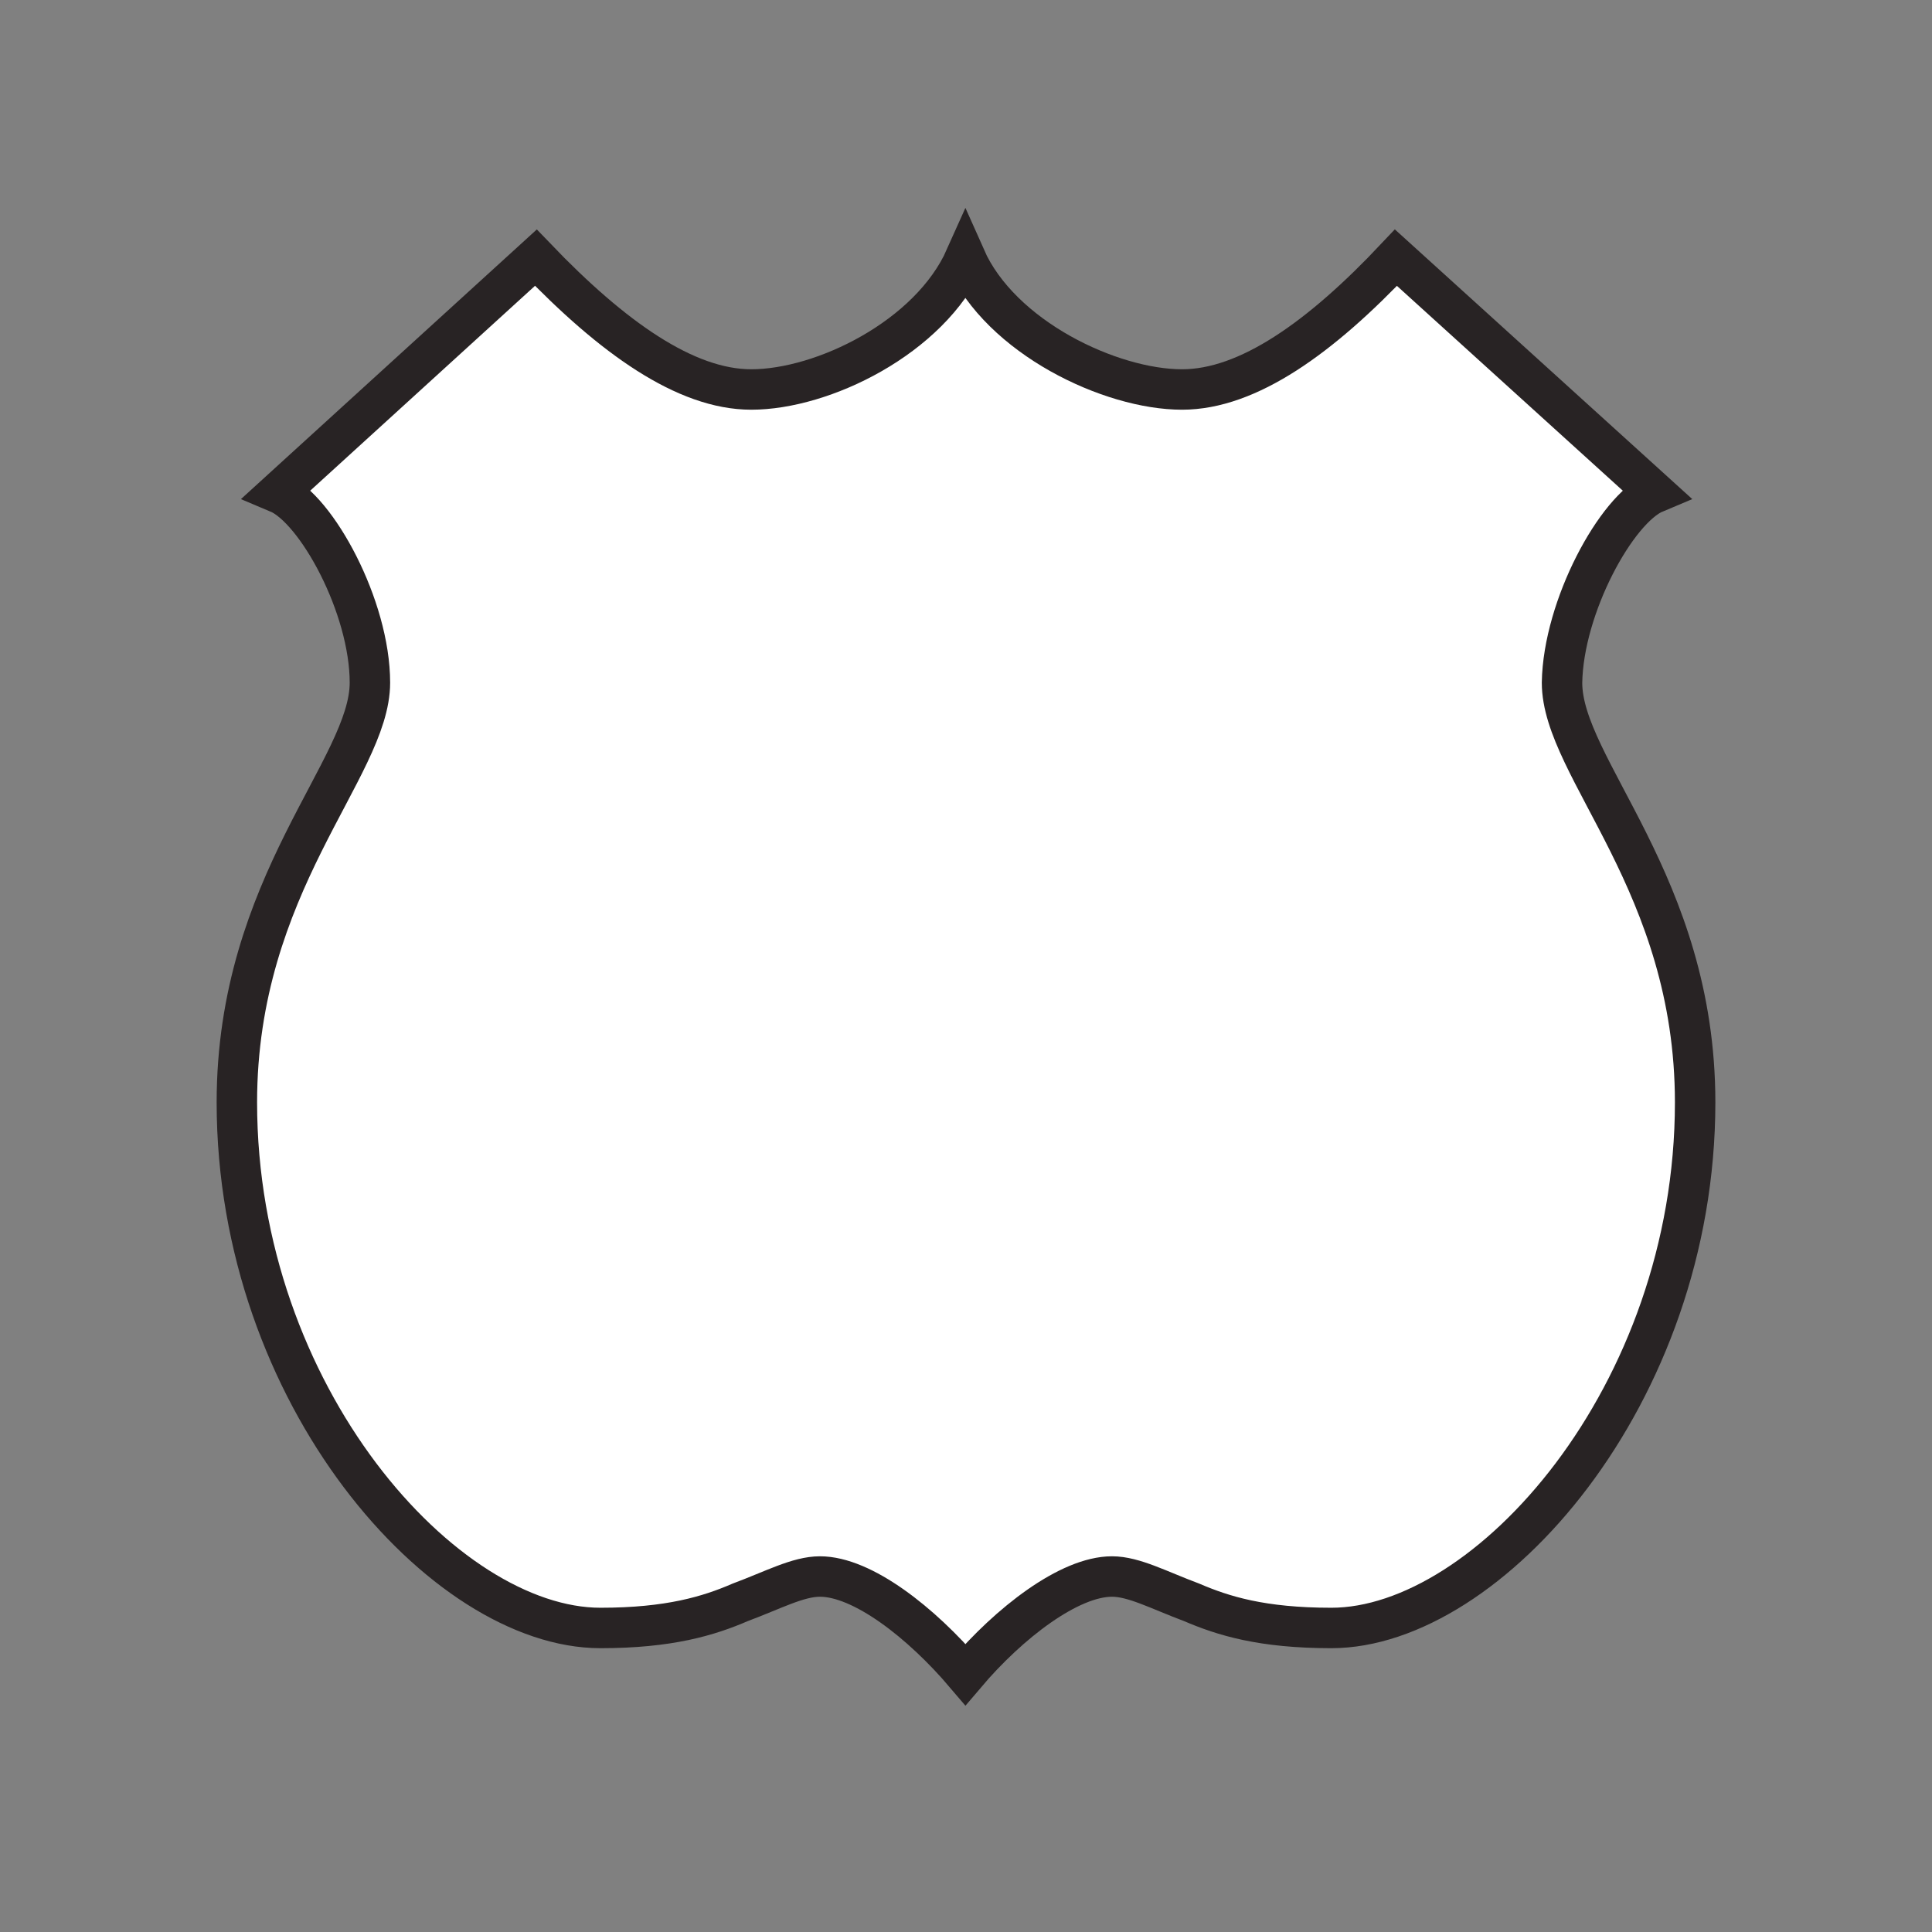 <?xml version="1.0" encoding="utf-8"?>
<!-- Generator: Adobe Illustrator 15.0.1, SVG Export Plug-In . SVG Version: 6.00 Build 0)  -->
<!DOCTYPE svg PUBLIC "-//W3C//DTD SVG 1.1//EN" "http://www.w3.org/Graphics/SVG/1.1/DTD/svg11.dtd">
<svg version="1.1" id="Layer_1" xmlns="http://www.w3.org/2000/svg" xmlns:xlink="http://www.w3.org/1999/xlink" x="0px" y="0px"
	 width="30px" height="30px" viewBox="0 0 30 30" enable-background="new 0 0 30 30" xml:space="preserve">
<rect x="0" y="0" width="30" height="30" fill="#808080" stroke="none"/>
<path fill="#FFFFFF" stroke="#282324" stroke-width="0.628" d="M8.321,4.001c1.192,1.243,2.325,2.047,3.345,2.047
	c1.109,0,2.77-0.805,3.324-2.047c0.551,1.243,2.259,2.047,3.365,2.047c1.023,0,2.151-0.805,3.321-2.047l4.025,3.65
	c-0.6,0.251-1.427,1.771-1.446,2.95c0,1.33,2.067,3.121,2.067,6.516c0,4.556-3.218,8.162-5.649,8.162
	c-1.081,0-1.68-0.188-2.17-0.398c-0.511-0.191-0.896-0.401-1.236-0.401c-0.662,0-1.595,0.718-2.276,1.521
	c-0.683-0.804-1.598-1.521-2.259-1.521c-0.34,0-0.725,0.21-1.238,0.401c-0.488,0.211-1.103,0.398-2.17,0.398
	c-2.431,0-5.646-3.606-5.646-8.162c0-3.396,2.066-5.187,2.066-6.516c0-1.179-0.83-2.699-1.428-2.95L8.321,4.001z"/>
</svg>
